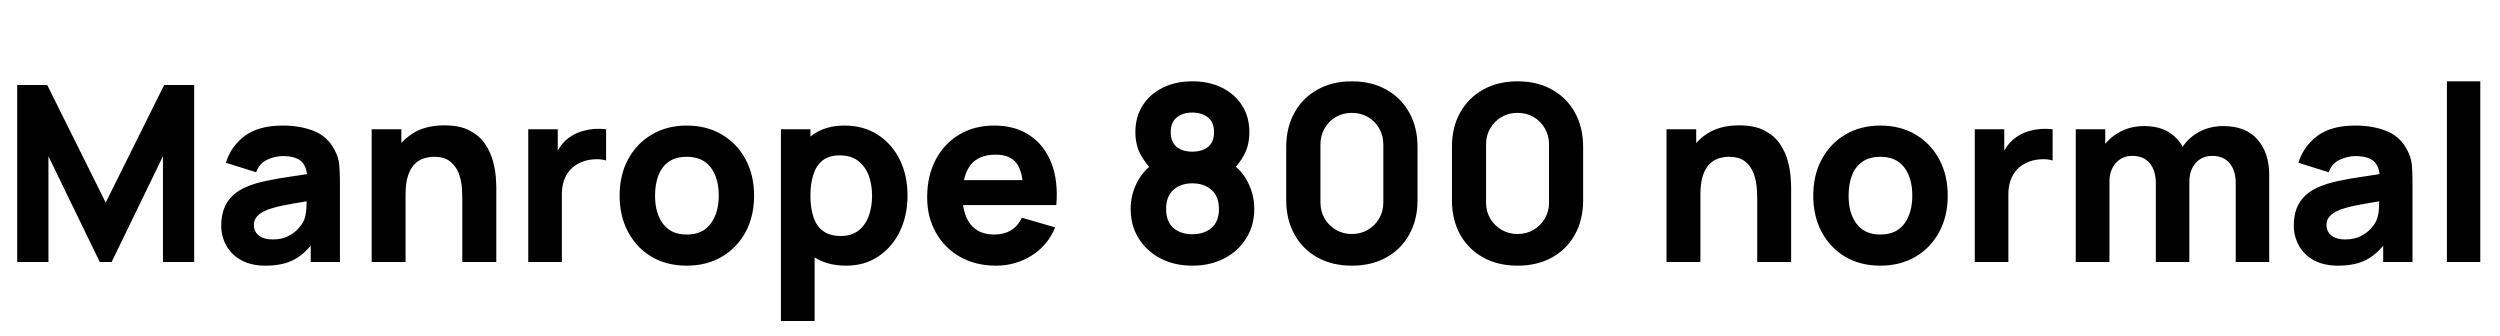 <svg xmlns="http://www.w3.org/2000/svg" xmlns:xlink="http://www.w3.org/1999/xlink" width="244.104" height="32.784"><path fill="black" d="M4.73 25.58L1.68 25.58L1.68 8.30L4.61 8.30L10.32 19.78L16.03 8.30L18.96 8.30L18.96 25.58L15.91 25.58L15.91 15.26L10.90 25.58L9.74 25.58L4.73 15.26L4.73 25.58ZM25.92 25.94L25.92 25.94Q24.53 25.94 23.56 25.41Q22.60 24.88 22.10 23.98Q21.60 23.09 21.60 22.01L21.60 22.01Q21.60 21.11 21.88 20.36Q22.15 19.62 22.77 19.05Q23.39 18.48 24.43 18.10L24.43 18.10Q25.15 17.83 26.15 17.63Q27.14 17.42 28.40 17.24Q29.66 17.05 31.18 16.82L31.18 16.82L30 17.47Q30 16.32 29.45 15.78Q28.90 15.24 27.60 15.24L27.60 15.24Q26.88 15.24 26.10 15.59Q25.32 15.94 25.01 16.82L25.01 16.82L22.06 15.89Q22.55 14.28 23.90 13.27Q25.26 12.26 27.60 12.26L27.60 12.26Q29.32 12.26 30.65 12.79Q31.98 13.32 32.66 14.62L32.66 14.62Q33.05 15.34 33.12 16.06Q33.19 16.78 33.19 17.66L33.19 17.66L33.19 25.58L30.34 25.58L30.34 22.92L30.74 23.47Q29.80 24.78 28.70 25.36Q27.60 25.94 25.92 25.94ZM26.62 23.38L26.62 23.38Q27.52 23.38 28.13 23.06Q28.75 22.74 29.12 22.33Q29.48 21.92 29.62 21.65L29.62 21.65Q29.87 21.12 29.91 20.42Q29.95 19.72 29.95 19.25L29.95 19.25L30.91 19.49Q29.46 19.73 28.56 19.89Q27.66 20.05 27.11 20.18Q26.56 20.32 26.14 20.47L26.14 20.47Q25.66 20.66 25.36 20.89Q25.07 21.11 24.93 21.37Q24.79 21.64 24.79 21.96L24.79 21.96Q24.79 22.40 25.01 22.72Q25.24 23.04 25.64 23.21Q26.05 23.38 26.62 23.38ZM48.46 25.58L45.14 25.58L45.14 19.46Q45.14 19.02 45.10 18.33Q45.05 17.64 44.80 16.94Q44.54 16.25 43.97 15.78Q43.40 15.31 42.36 15.31L42.36 15.31Q41.94 15.31 41.46 15.44Q40.98 15.58 40.56 15.95Q40.14 16.33 39.87 17.06Q39.60 17.80 39.60 19.01L39.60 19.01L37.73 18.12Q37.73 16.58 38.35 15.24Q38.98 13.90 40.23 13.07Q41.48 12.24 43.39 12.24L43.39 12.24Q44.92 12.24 45.88 12.76Q46.84 13.27 47.37 14.06Q47.90 14.86 48.13 15.71Q48.36 16.57 48.41 17.28Q48.46 17.99 48.46 18.31L48.46 18.31L48.46 25.58ZM39.60 25.58L36.29 25.58L36.29 12.62L39.19 12.62L39.19 16.92L39.60 16.92L39.60 25.58ZM54.86 25.58L51.58 25.58L51.58 12.62L54.46 12.62L54.46 15.79L54.14 15.38Q54.40 14.71 54.82 14.16Q55.24 13.61 55.85 13.25L55.85 13.25Q56.32 12.96 56.87 12.80Q57.42 12.64 58.01 12.59Q58.60 12.55 59.18 12.62L59.18 12.62L59.18 15.67Q58.64 15.50 57.93 15.56Q57.22 15.61 56.64 15.89L56.64 15.89Q56.06 16.15 55.67 16.59Q55.27 17.03 55.07 17.62Q54.86 18.22 54.86 18.96L54.86 18.96L54.86 25.58ZM67.06 25.94L67.06 25.94Q65.10 25.94 63.62 25.07Q62.15 24.19 61.33 22.65Q60.50 21.11 60.50 19.10L60.50 19.10Q60.50 17.08 61.34 15.53Q62.18 13.99 63.66 13.13Q65.14 12.26 67.06 12.26L67.06 12.26Q69.01 12.26 70.49 13.14Q71.98 14.02 72.80 15.56Q73.63 17.10 73.63 19.10L73.63 19.10Q73.63 21.12 72.80 22.66Q71.96 24.20 70.48 25.07Q69 25.94 67.06 25.94ZM67.06 22.90L67.06 22.90Q68.63 22.90 69.40 21.83Q70.18 20.77 70.18 19.10L70.18 19.10Q70.18 17.38 69.39 16.34Q68.60 15.31 67.06 15.31L67.06 15.31Q65.99 15.31 65.30 15.79Q64.62 16.27 64.29 17.12Q63.96 17.98 63.96 19.10L63.96 19.10Q63.96 20.84 64.75 21.87Q65.53 22.90 67.06 22.90ZM82.63 25.94L82.63 25.94Q80.70 25.94 79.40 25.04Q78.11 24.14 77.45 22.60Q76.80 21.05 76.80 19.10L76.80 19.10Q76.80 17.16 77.45 15.61Q78.10 14.06 79.36 13.16Q80.62 12.26 82.46 12.26L82.46 12.26Q84.32 12.26 85.70 13.15Q87.08 14.04 87.85 15.58Q88.61 17.12 88.61 19.10L88.61 19.10Q88.61 21.05 87.86 22.60Q87.11 24.14 85.76 25.04Q84.42 25.94 82.63 25.94ZM79.54 31.34L76.25 31.34L76.25 12.62L79.13 12.62L79.13 21.50L79.54 21.50L79.54 31.34ZM82.10 23.04L82.10 23.04Q83.16 23.04 83.83 22.51Q84.50 21.98 84.83 21.09Q85.15 20.20 85.15 19.10L85.15 19.10Q85.15 18.02 84.82 17.13Q84.48 16.24 83.78 15.70Q83.08 15.17 81.98 15.17L81.98 15.17Q80.96 15.17 80.33 15.66Q79.70 16.15 79.42 17.04Q79.13 17.93 79.13 19.10L79.13 19.10Q79.13 20.28 79.42 21.17Q79.70 22.06 80.36 22.55Q81.01 23.04 82.10 23.04ZM97.27 25.94L97.27 25.94Q95.28 25.94 93.76 25.09Q92.24 24.23 91.39 22.72Q90.53 21.22 90.53 19.27L90.53 19.27Q90.53 17.15 91.37 15.58Q92.21 14.00 93.68 13.13Q95.16 12.26 97.08 12.26L97.08 12.26Q99.12 12.26 100.55 13.22Q101.98 14.18 102.66 15.92Q103.34 17.66 103.14 20.02L103.14 20.02L99.91 20.02L99.91 18.82Q99.91 16.84 99.28 15.97Q98.65 15.10 97.22 15.10L97.22 15.10Q95.56 15.10 94.77 16.11Q93.98 17.12 93.98 19.10L93.98 19.10Q93.98 20.92 94.77 21.91Q95.56 22.90 97.08 22.90L97.08 22.90Q98.04 22.90 98.72 22.48Q99.41 22.06 99.77 21.26L99.77 21.26L103.03 22.20Q102.30 23.98 100.72 24.96Q99.14 25.94 97.27 25.94ZM101.57 20.02L92.98 20.02L92.98 17.59L101.57 17.59L101.57 20.02ZM116.42 25.94L116.42 25.94Q114.67 25.94 113.31 25.23Q111.95 24.52 111.17 23.26Q110.40 22.01 110.40 20.40L110.40 20.40Q110.40 19.03 111.02 17.82Q111.64 16.61 112.80 15.84L112.80 15.84L112.73 16.85Q111.85 16.00 111.35 15.05Q110.86 14.10 110.86 12.91L110.86 12.91Q110.86 11.41 111.57 10.30Q112.28 9.18 113.54 8.56Q114.79 7.94 116.42 7.94L116.42 7.94Q118.06 7.94 119.31 8.56Q120.56 9.18 121.28 10.30Q121.99 11.41 121.99 12.91L121.99 12.91Q121.99 14.10 121.52 15.04Q121.06 15.98 120.10 16.87L120.10 16.87L120.10 15.86Q121.24 16.58 121.85 17.81Q122.47 19.03 122.47 20.40L122.47 20.40Q122.47 22.01 121.69 23.26Q120.91 24.52 119.54 25.23Q118.18 25.94 116.42 25.94ZM116.42 22.87L116.42 22.87Q117.58 22.87 118.30 22.25Q119.02 21.62 119.02 20.40L119.02 20.40Q119.02 19.19 118.30 18.55Q117.58 17.90 116.42 17.90L116.42 17.90Q115.27 17.90 114.56 18.55Q113.86 19.19 113.86 20.40L113.86 20.40Q113.86 21.62 114.56 22.25Q115.27 22.87 116.42 22.87ZM116.42 14.81L116.42 14.81Q117.36 14.81 117.95 14.35Q118.54 13.88 118.54 12.91L118.54 12.91Q118.54 11.94 117.95 11.47Q117.36 10.99 116.42 10.99L116.42 10.99Q115.49 10.99 114.90 11.47Q114.31 11.94 114.31 12.91L114.31 12.91Q114.31 13.88 114.90 14.35Q115.49 14.81 116.42 14.81ZM132 25.94L132 25.94Q130.08 25.94 128.64 25.14Q127.20 24.34 126.40 22.90Q125.59 21.46 125.59 19.54L125.59 19.54L125.59 14.35Q125.59 12.43 126.40 10.99Q127.20 9.55 128.64 8.75Q130.08 7.94 132 7.94L132 7.94Q133.92 7.94 135.36 8.75Q136.80 9.55 137.60 10.99Q138.41 12.43 138.41 14.35L138.41 14.35L138.41 19.54Q138.41 21.46 137.60 22.90Q136.80 24.34 135.36 25.14Q133.92 25.94 132 25.94ZM132 22.85L132 22.85Q132.86 22.85 133.56 22.44Q134.26 22.03 134.66 21.34Q135.07 20.64 135.07 19.78L135.07 19.78L135.07 14.09Q135.07 13.22 134.66 12.53Q134.26 11.83 133.56 11.42Q132.86 11.02 132 11.02L132 11.02Q131.14 11.02 130.44 11.42Q129.74 11.83 129.34 12.53Q128.93 13.22 128.93 14.09L128.93 14.09L128.93 19.78Q128.93 20.64 129.34 21.34Q129.74 22.03 130.44 22.44Q131.14 22.85 132 22.85ZM148.18 25.94L148.18 25.94Q146.26 25.94 144.82 25.14Q143.38 24.34 142.57 22.90Q141.77 21.46 141.77 19.54L141.77 19.54L141.77 14.35Q141.77 12.43 142.57 10.99Q143.38 9.55 144.82 8.75Q146.26 7.94 148.18 7.94L148.18 7.94Q150.10 7.94 151.54 8.75Q152.98 9.55 153.78 10.99Q154.58 12.43 154.58 14.35L154.58 14.35L154.58 19.54Q154.58 21.46 153.78 22.90Q152.98 24.34 151.54 25.14Q150.10 25.94 148.18 25.94ZM148.18 22.85L148.18 22.85Q149.04 22.85 149.74 22.44Q150.43 22.03 150.84 21.34Q151.25 20.64 151.25 19.78L151.25 19.78L151.25 14.09Q151.25 13.22 150.84 12.53Q150.43 11.83 149.74 11.42Q149.04 11.02 148.18 11.02L148.18 11.02Q147.31 11.02 146.62 11.42Q145.92 11.83 145.51 12.53Q145.10 13.22 145.10 14.09L145.10 14.09L145.10 19.78Q145.10 20.64 145.51 21.34Q145.92 22.03 146.62 22.44Q147.31 22.85 148.18 22.85ZM174.89 25.58L171.58 25.58L171.58 19.46Q171.58 19.02 171.53 18.33Q171.48 17.64 171.23 16.94Q170.98 16.25 170.41 15.78Q169.84 15.31 168.79 15.31L168.79 15.31Q168.37 15.31 167.89 15.44Q167.41 15.58 166.99 15.95Q166.57 16.33 166.30 17.06Q166.03 17.80 166.03 19.01L166.03 19.01L164.16 18.12Q164.16 16.58 164.78 15.24Q165.41 13.90 166.66 13.07Q167.92 12.24 169.82 12.24L169.82 12.24Q171.35 12.24 172.31 12.76Q173.27 13.27 173.80 14.06Q174.34 14.86 174.56 15.71Q174.79 16.57 174.84 17.28Q174.89 17.99 174.89 18.31L174.89 18.31L174.89 25.58ZM166.03 25.58L162.72 25.58L162.72 12.62L165.62 12.62L165.62 16.92L166.03 16.92L166.03 25.58ZM183.60 25.94L183.60 25.94Q181.64 25.94 180.17 25.07Q178.69 24.19 177.87 22.65Q177.05 21.11 177.05 19.10L177.05 19.10Q177.05 17.08 177.89 15.53Q178.73 13.99 180.20 13.13Q181.68 12.26 183.60 12.26L183.60 12.26Q185.56 12.26 187.04 13.14Q188.52 14.02 189.35 15.56Q190.18 17.10 190.18 19.10L190.18 19.10Q190.18 21.12 189.34 22.66Q188.51 24.20 187.03 25.07Q185.54 25.94 183.60 25.94ZM183.60 22.90L183.60 22.90Q185.17 22.90 185.95 21.83Q186.72 20.77 186.72 19.10L186.72 19.10Q186.72 17.38 185.93 16.34Q185.15 15.31 183.60 15.31L183.60 15.31Q182.53 15.31 181.85 15.79Q181.16 16.27 180.83 17.12Q180.50 17.98 180.50 19.10L180.50 19.10Q180.50 20.84 181.29 21.87Q182.08 22.90 183.60 22.90ZM196.10 25.58L192.82 25.58L192.82 12.62L195.70 12.62L195.70 15.79L195.38 15.38Q195.64 14.71 196.06 14.16Q196.48 13.61 197.09 13.25L197.09 13.25Q197.56 12.96 198.11 12.80Q198.66 12.64 199.25 12.59Q199.84 12.55 200.42 12.62L200.42 12.62L200.42 15.67Q199.88 15.50 199.17 15.56Q198.46 15.61 197.88 15.89L197.88 15.89Q197.30 16.15 196.91 16.59Q196.51 17.03 196.31 17.62Q196.10 18.22 196.10 18.96L196.10 18.96L196.10 25.58ZM221.57 25.58L218.30 25.58L218.30 17.93Q218.30 16.64 217.70 15.93Q217.09 15.22 216.02 15.22L216.02 15.22Q215.34 15.22 214.84 15.53Q214.33 15.85 214.05 16.42Q213.77 16.99 213.77 17.74L213.77 17.74L212.40 16.82Q212.40 15.49 213.03 14.47Q213.66 13.45 214.72 12.88Q215.78 12.31 217.08 12.31L217.08 12.31Q219.30 12.31 220.43 13.63Q221.57 14.94 221.57 17.06L221.57 17.06L221.57 25.58ZM205.97 25.58L202.68 25.58L202.68 12.62L205.56 12.62L205.56 16.92L205.97 16.92L205.97 25.58ZM213.77 25.58L210.50 25.58L210.50 17.93Q210.50 16.64 209.90 15.93Q209.29 15.22 208.22 15.22L208.22 15.22Q207.20 15.22 206.59 15.92Q205.97 16.62 205.97 17.74L205.97 17.74L204.60 16.78Q204.60 15.50 205.24 14.50Q205.87 13.49 206.95 12.90Q208.02 12.31 209.35 12.31L209.35 12.31Q210.88 12.31 211.85 12.96Q212.83 13.61 213.30 14.69Q213.77 15.77 213.77 17.06L213.77 17.06L213.77 25.58ZM228.29 25.94L228.29 25.94Q226.90 25.94 225.93 25.41Q224.96 24.88 224.47 23.98Q223.97 23.09 223.97 22.01L223.97 22.01Q223.97 21.11 224.24 20.36Q224.52 19.62 225.14 19.05Q225.76 18.48 226.80 18.10L226.80 18.10Q227.52 17.83 228.52 17.63Q229.51 17.42 230.77 17.24Q232.03 17.05 233.54 16.82L233.54 16.82L232.37 17.47Q232.37 16.32 231.82 15.78Q231.26 15.24 229.97 15.24L229.97 15.24Q229.25 15.24 228.47 15.59Q227.69 15.94 227.38 16.82L227.38 16.82L224.42 15.89Q224.92 14.28 226.27 13.27Q227.63 12.26 229.97 12.26L229.97 12.26Q231.68 12.26 233.02 12.79Q234.35 13.32 235.03 14.62L235.03 14.62Q235.42 15.34 235.49 16.06Q235.56 16.78 235.56 17.66L235.56 17.66L235.56 25.58L232.70 25.58L232.70 22.92L233.11 23.47Q232.16 24.78 231.07 25.36Q229.97 25.94 228.29 25.94ZM228.98 23.38L228.98 23.38Q229.88 23.38 230.50 23.06Q231.12 22.74 231.49 22.33Q231.85 21.92 231.98 21.65L231.98 21.65Q232.24 21.12 232.28 20.42Q232.32 19.72 232.32 19.25L232.32 19.25L233.28 19.49Q231.83 19.73 230.93 19.89Q230.03 20.05 229.48 20.18Q228.92 20.32 228.50 20.47L228.50 20.47Q228.02 20.66 227.73 20.89Q227.44 21.11 227.30 21.37Q227.16 21.64 227.16 21.96L227.16 21.96Q227.16 22.40 227.38 22.72Q227.60 23.04 228.01 23.21Q228.42 23.38 228.98 23.38ZM242.18 25.58L238.92 25.58L238.92 7.94L242.18 7.94L242.18 25.58Z"/></svg>